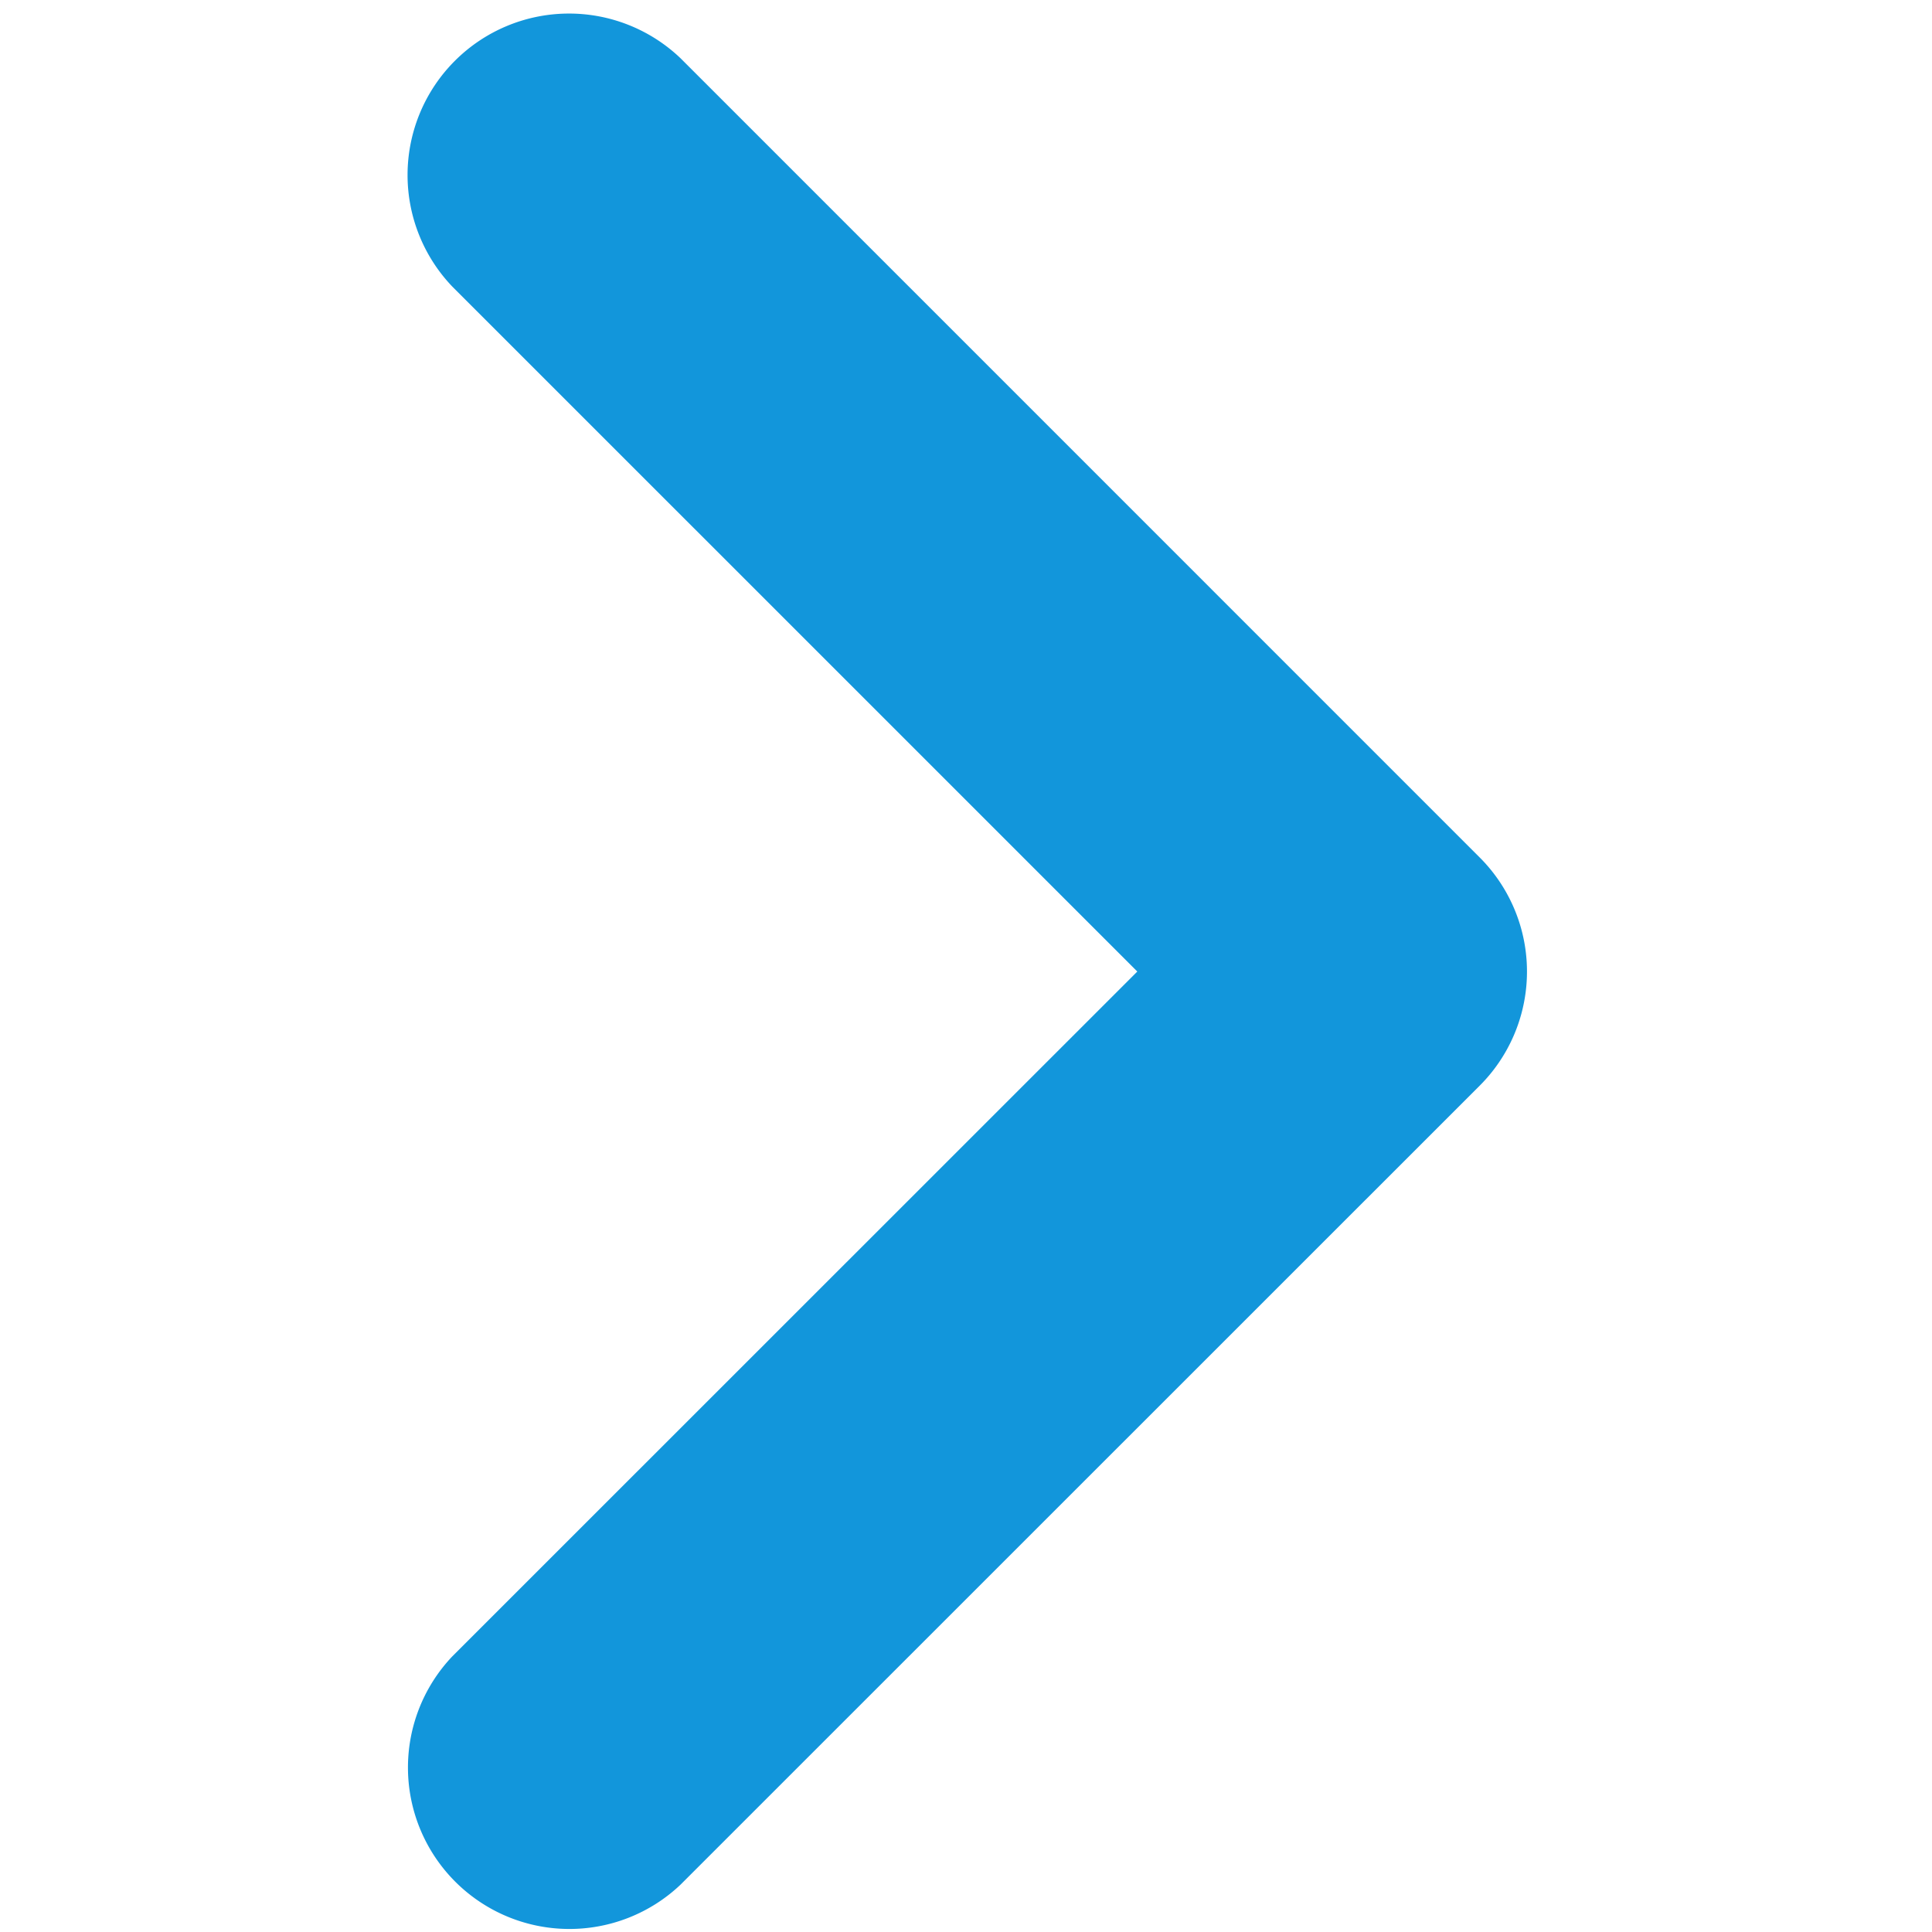 <?xml version="1.0" standalone="no"?><!DOCTYPE svg PUBLIC "-//W3C//DTD SVG 1.1//EN" "http://www.w3.org/Graphics/SVG/1.1/DTD/svg11.dtd"><svg t="1681717568472" class="icon" viewBox="0 0 1024 1024" version="1.1" xmlns="http://www.w3.org/2000/svg" p-id="2505" xmlns:xlink="http://www.w3.org/1999/xlink" width="200" height="200"><path d="M784.246 454.444L360.714 30.889a85.578 85.578 0 0 0-120.983 121.006l363.063 363.04-363.085 362.995a85.578 85.578 0 0 0 120.983 120.983l423.554-423.464a85.51 85.51 0 0 0 0-121.006z" fill="#1296db" p-id="2506"></path></svg>